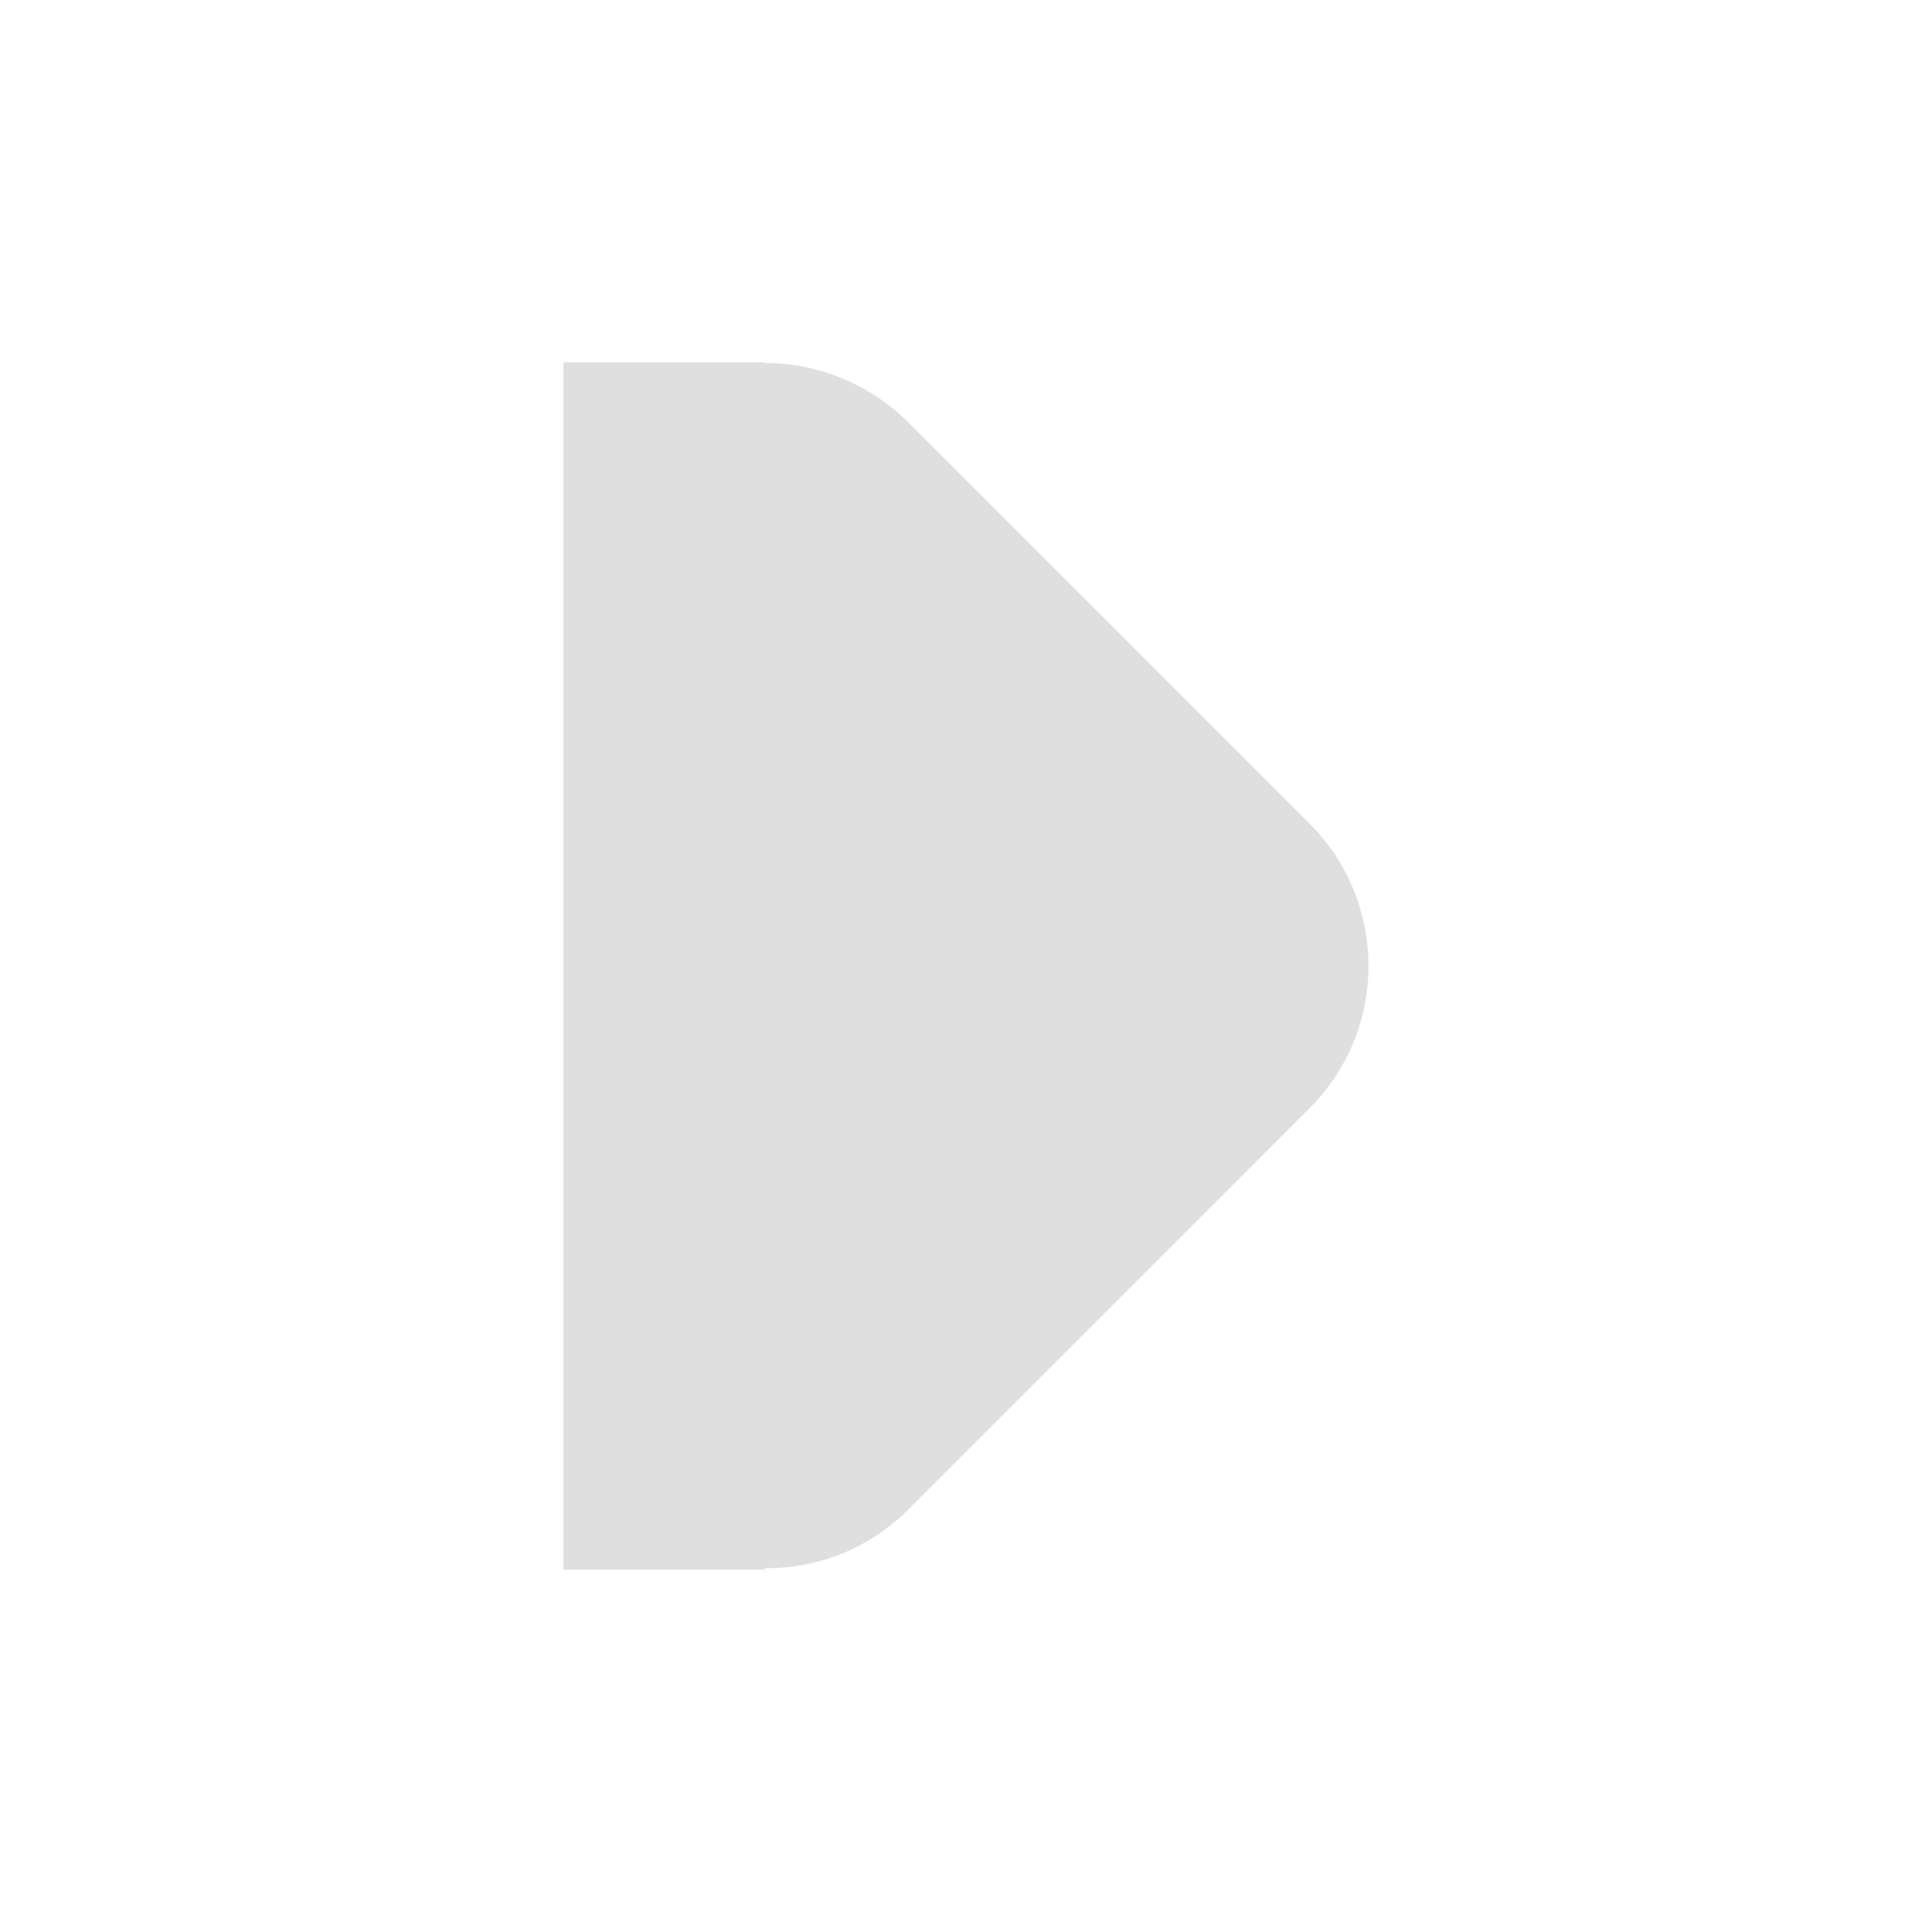 <?xml version="1.0" encoding="UTF-8" standalone="no"?>
<svg
   height="16px"
   viewBox="0 0 16 16"
   width="16px"
   version="1.1"
   id="svg4"
   sodipodi:docname="pan-end.svg"
   inkscape:version="1.2.1 (9c6d41e410, 2022-07-14)"
   xml:space="preserve"
   xmlns:inkscape="http://www.inkscape.org/namespaces/inkscape"
   xmlns:sodipodi="http://sodipodi.sourceforge.net/DTD/sodipodi-0.dtd"
   xmlns="http://www.w3.org/2000/svg"
   xmlns:svg="http://www.w3.org/2000/svg"><defs
     id="defs8" /><sodipodi:namedview
     id="namedview6"
     pagecolor="#ffffff"
     bordercolor="#000000"
     borderopacity="0.25"
     inkscape:showpageshadow="2"
     inkscape:pageopacity="0.0"
     inkscape:pagecheckerboard="0"
     inkscape:deskcolor="#d1d1d1"
     showgrid="false"
     inkscape:zoom="16.046875"
     inkscape:cx="-15.392405"
     inkscape:cy="11.933788"
     inkscape:current-layer="svg4" /><path
     d="m 4.667,13 h 1.667 v -0.013 c 0.443,0.006 0.866,-0.169 1.178,-0.475 L 10.845,9.178 c 0.651,-0.651 0.651,-1.706 0,-2.357 L 7.512,3.488 c -0.313,-0.306 -0.736,-0.482 -1.178,-0.482 v -0.006 h -1.667 z m 0,0"
     id="path4"
     style="fill:#dfdfdf;fill-opacity:1;stroke-width:1.667" /></svg>
